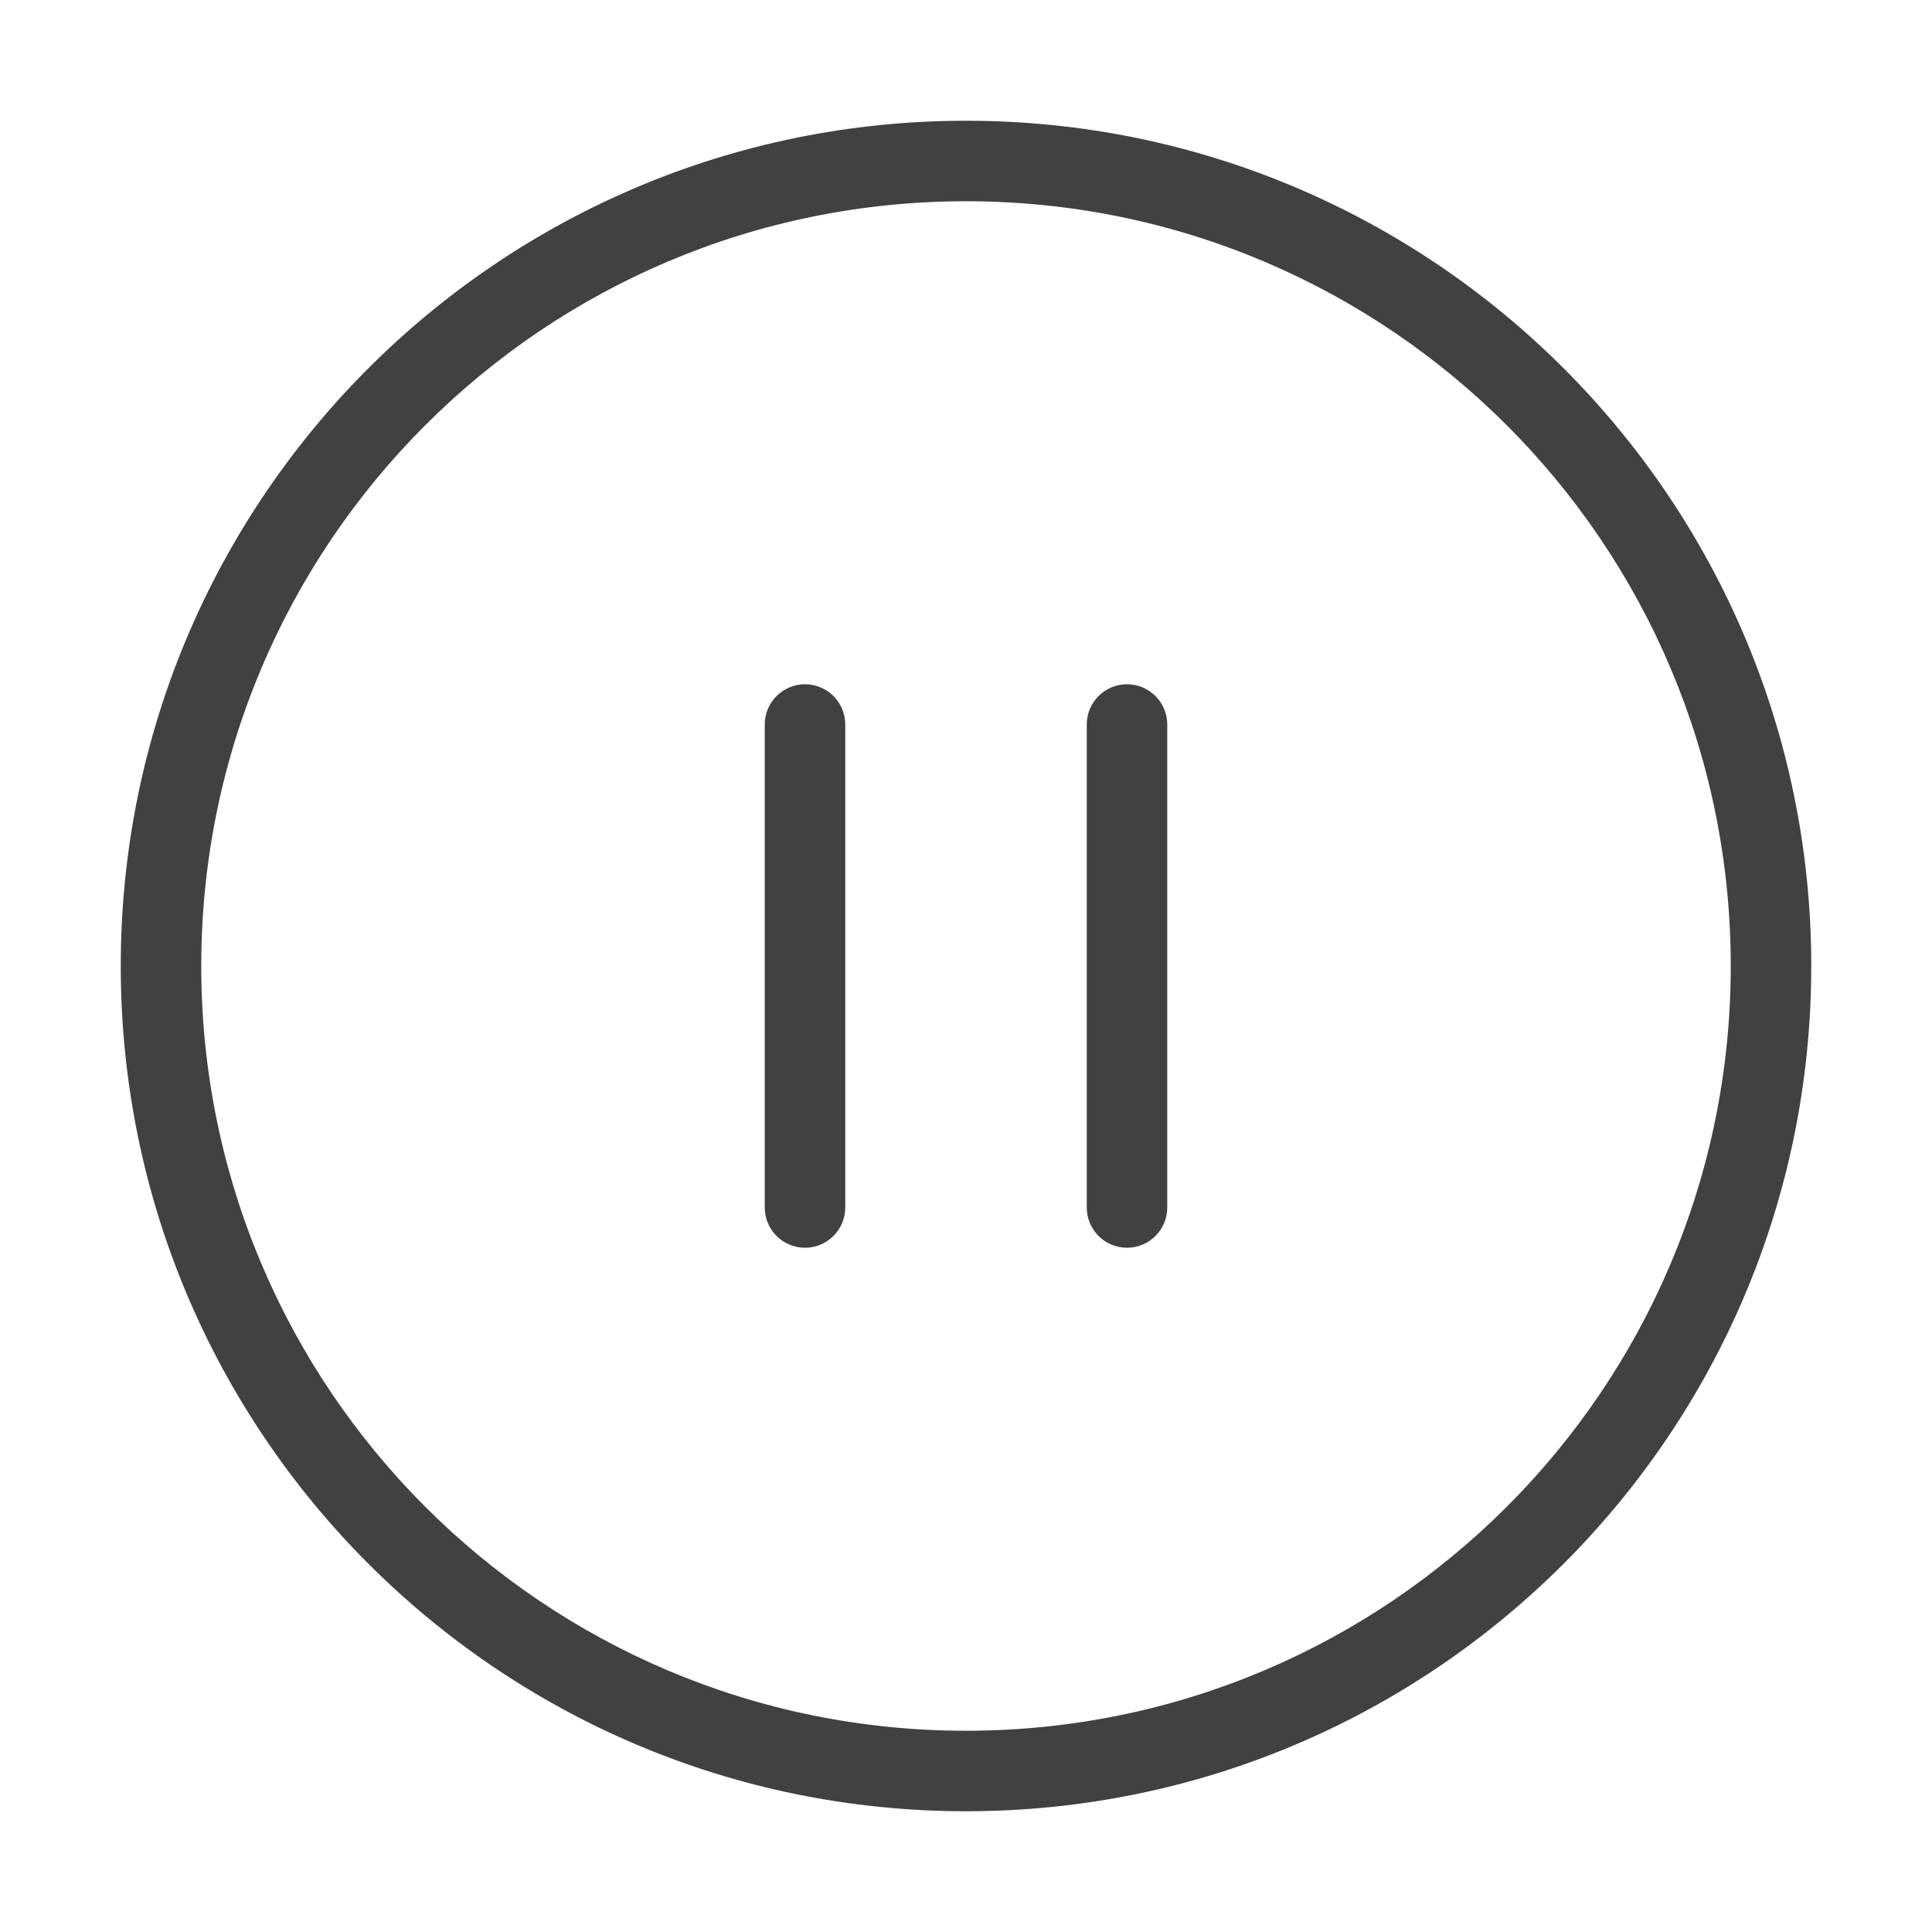 <svg width="24" height="24" viewBox="0 0 24 24" fill="none" xmlns="http://www.w3.org/2000/svg">
<path fill-rule="evenodd" clip-rule="evenodd" d="M1.5 12C1.5 6.201 6.201 1.5 12 1.5C17.799 1.5 22.5 6.201 22.5 12C22.5 17.799 17.799 22.5 12 22.5C6.201 22.5 1.5 17.799 1.5 12ZM12 2.5C6.753 2.5 2.5 6.753 2.5 12C2.5 17.247 6.753 21.5 12 21.5C17.247 21.5 21.5 17.247 21.5 12C21.5 6.753 17.247 2.5 12 2.5Z" fill="#414141"/>
<path fill-rule="evenodd" clip-rule="evenodd" d="M10 8.5C10.276 8.5 10.5 8.724 10.5 9V15C10.5 15.276 10.276 15.5 10 15.5C9.724 15.5 9.5 15.276 9.5 15V9C9.5 8.724 9.724 8.5 10 8.5Z" fill="#414141"/>
<path fill-rule="evenodd" clip-rule="evenodd" d="M14 8.5C14.276 8.5 14.5 8.724 14.5 9V15C14.5 15.276 14.276 15.5 14 15.5C13.724 15.5 13.5 15.276 13.5 15V9C13.5 8.724 13.724 8.5 14 8.5Z" fill="#414141"/>
</svg>
